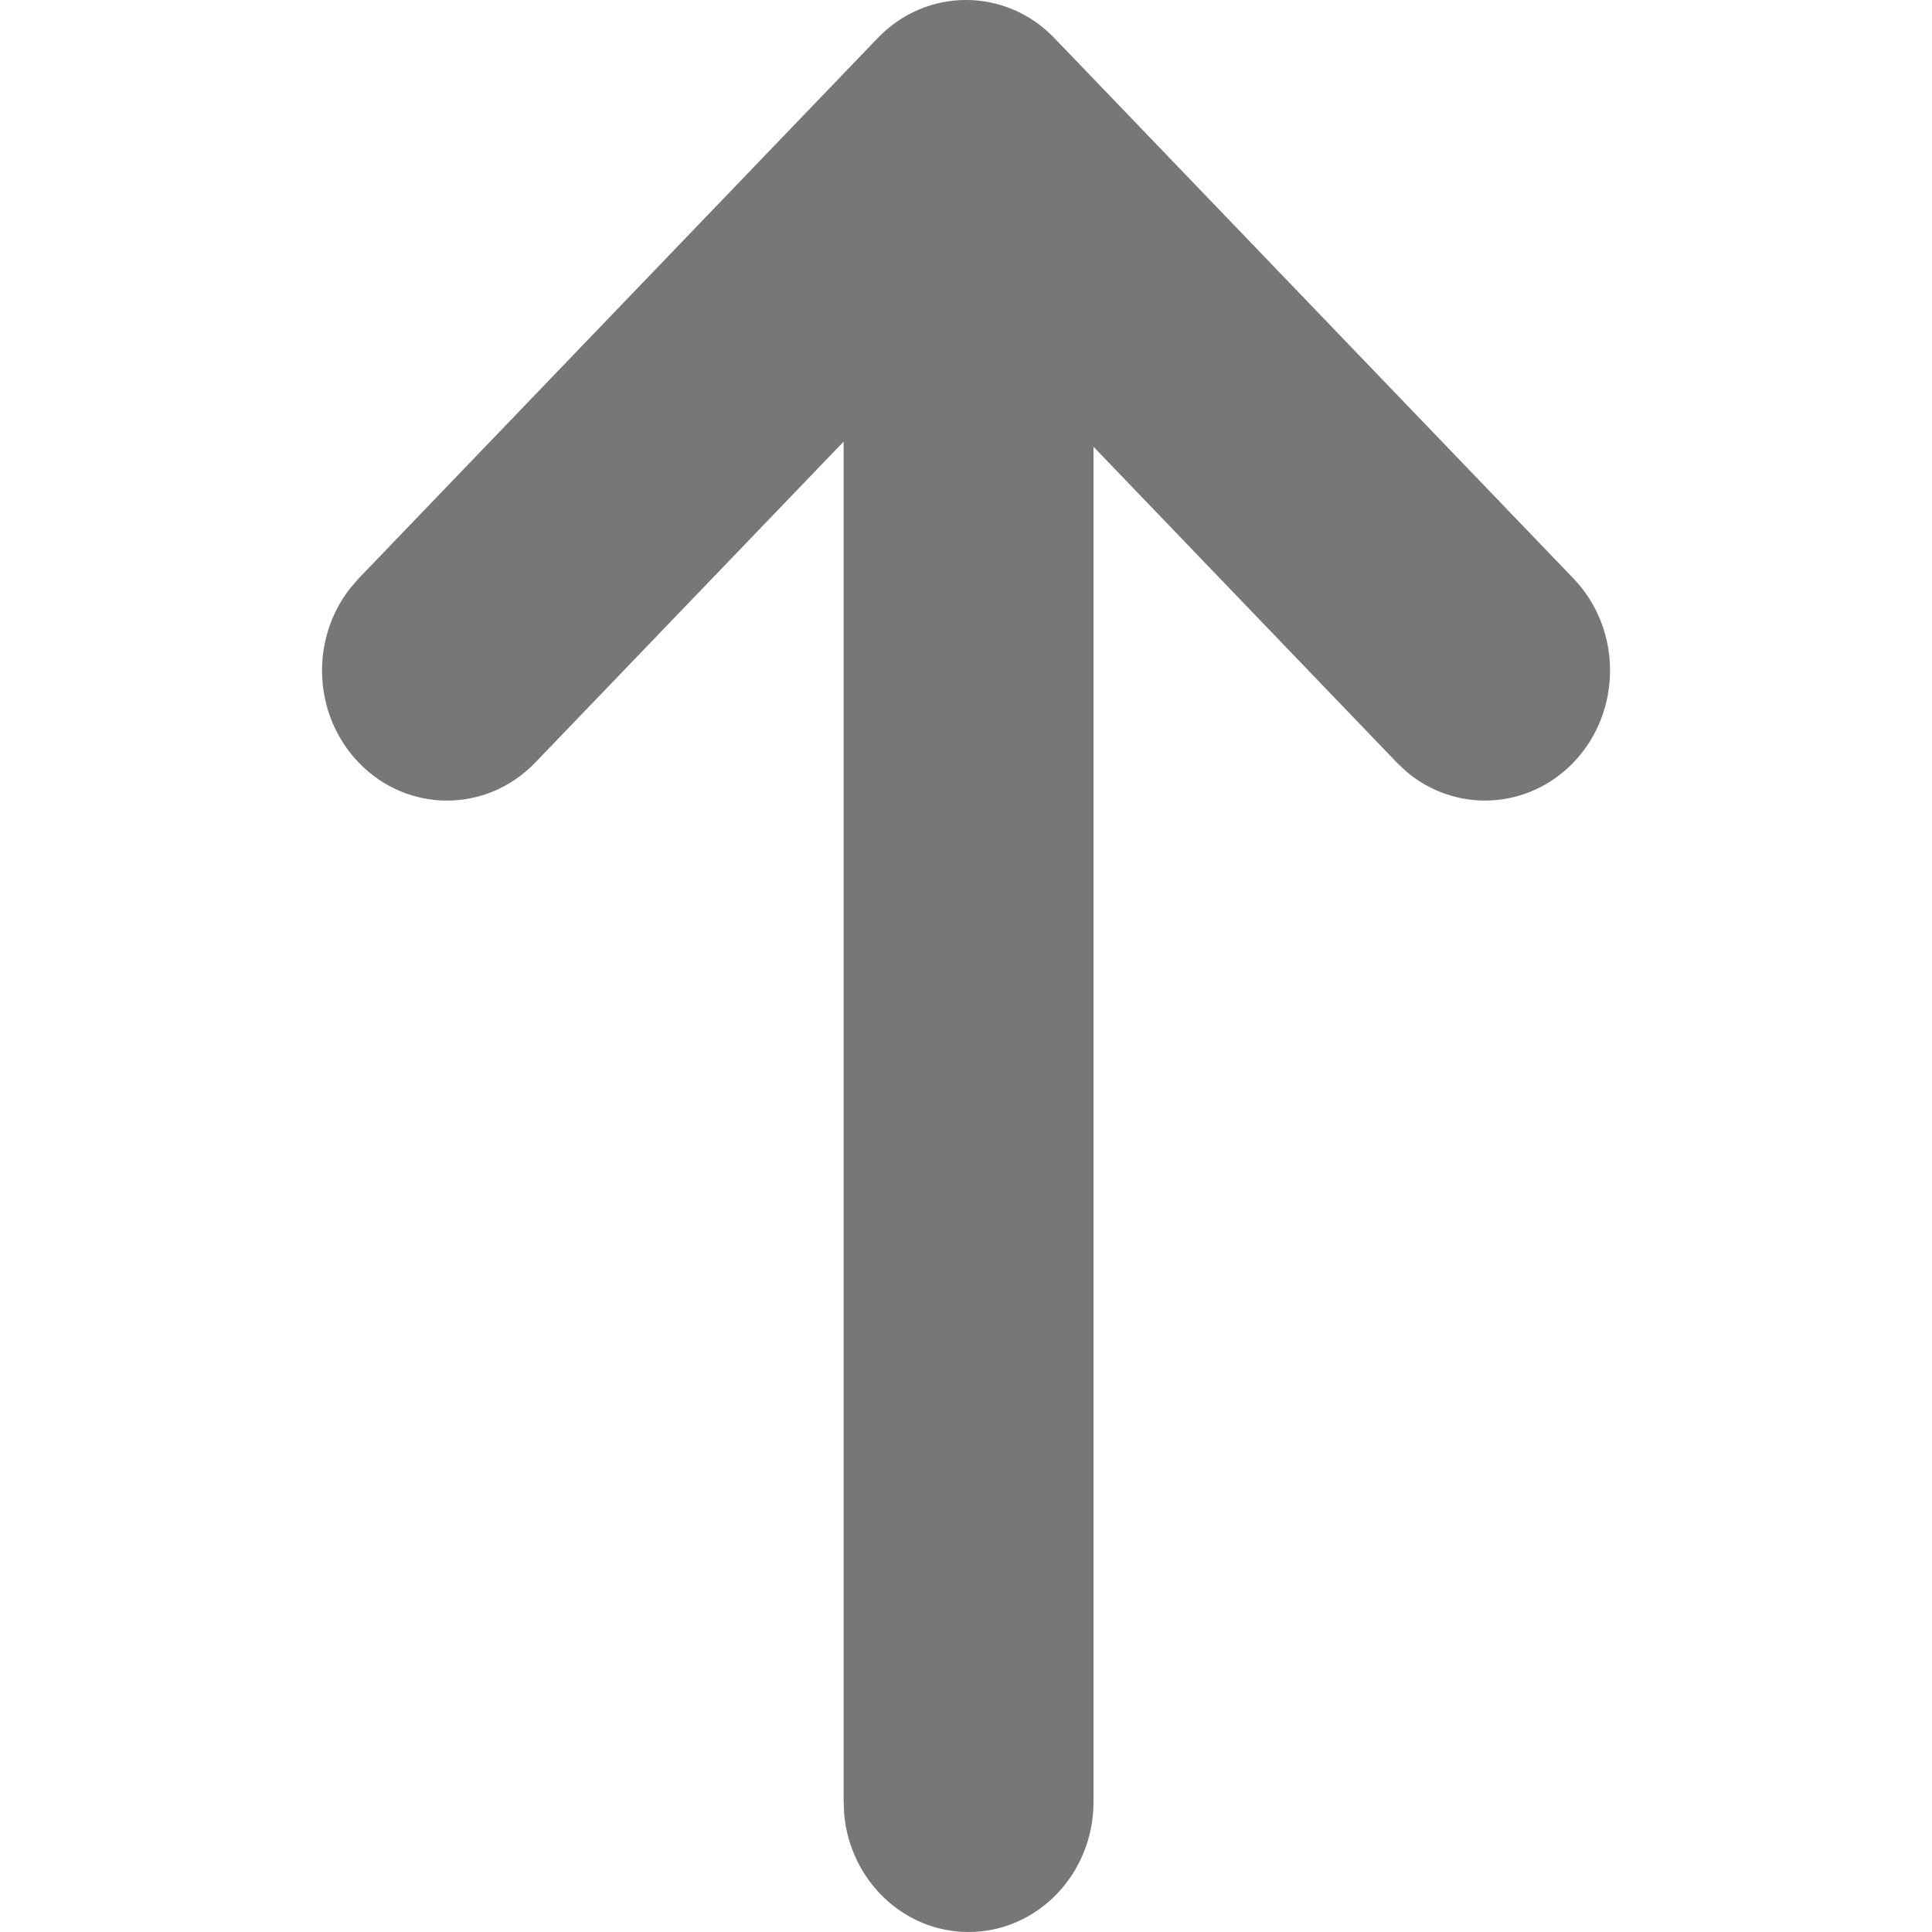 <svg width="24" height="24" viewBox="0 0 24 24" fill="none" xmlns="http://www.w3.org/2000/svg">
<path d="M19.546 9.472C18.977 10.063 18.078 10.1 17.468 9.583L17.351 9.472L13.584 5.55V22.384C13.584 23.276 12.889 24 12.032 24C11.225 24 10.562 23.359 10.487 22.54L10.48 22.384V5.486L6.65 9.472C6.044 10.103 5.061 10.103 4.455 9.472C3.887 8.88 3.851 7.944 4.349 7.309L4.455 7.186L10.903 0.473C11.509 -0.158 12.492 -0.158 13.098 0.473L19.546 7.186C20.152 7.817 20.152 8.841 19.546 9.472Z" fill="#777777"/>
</svg>
